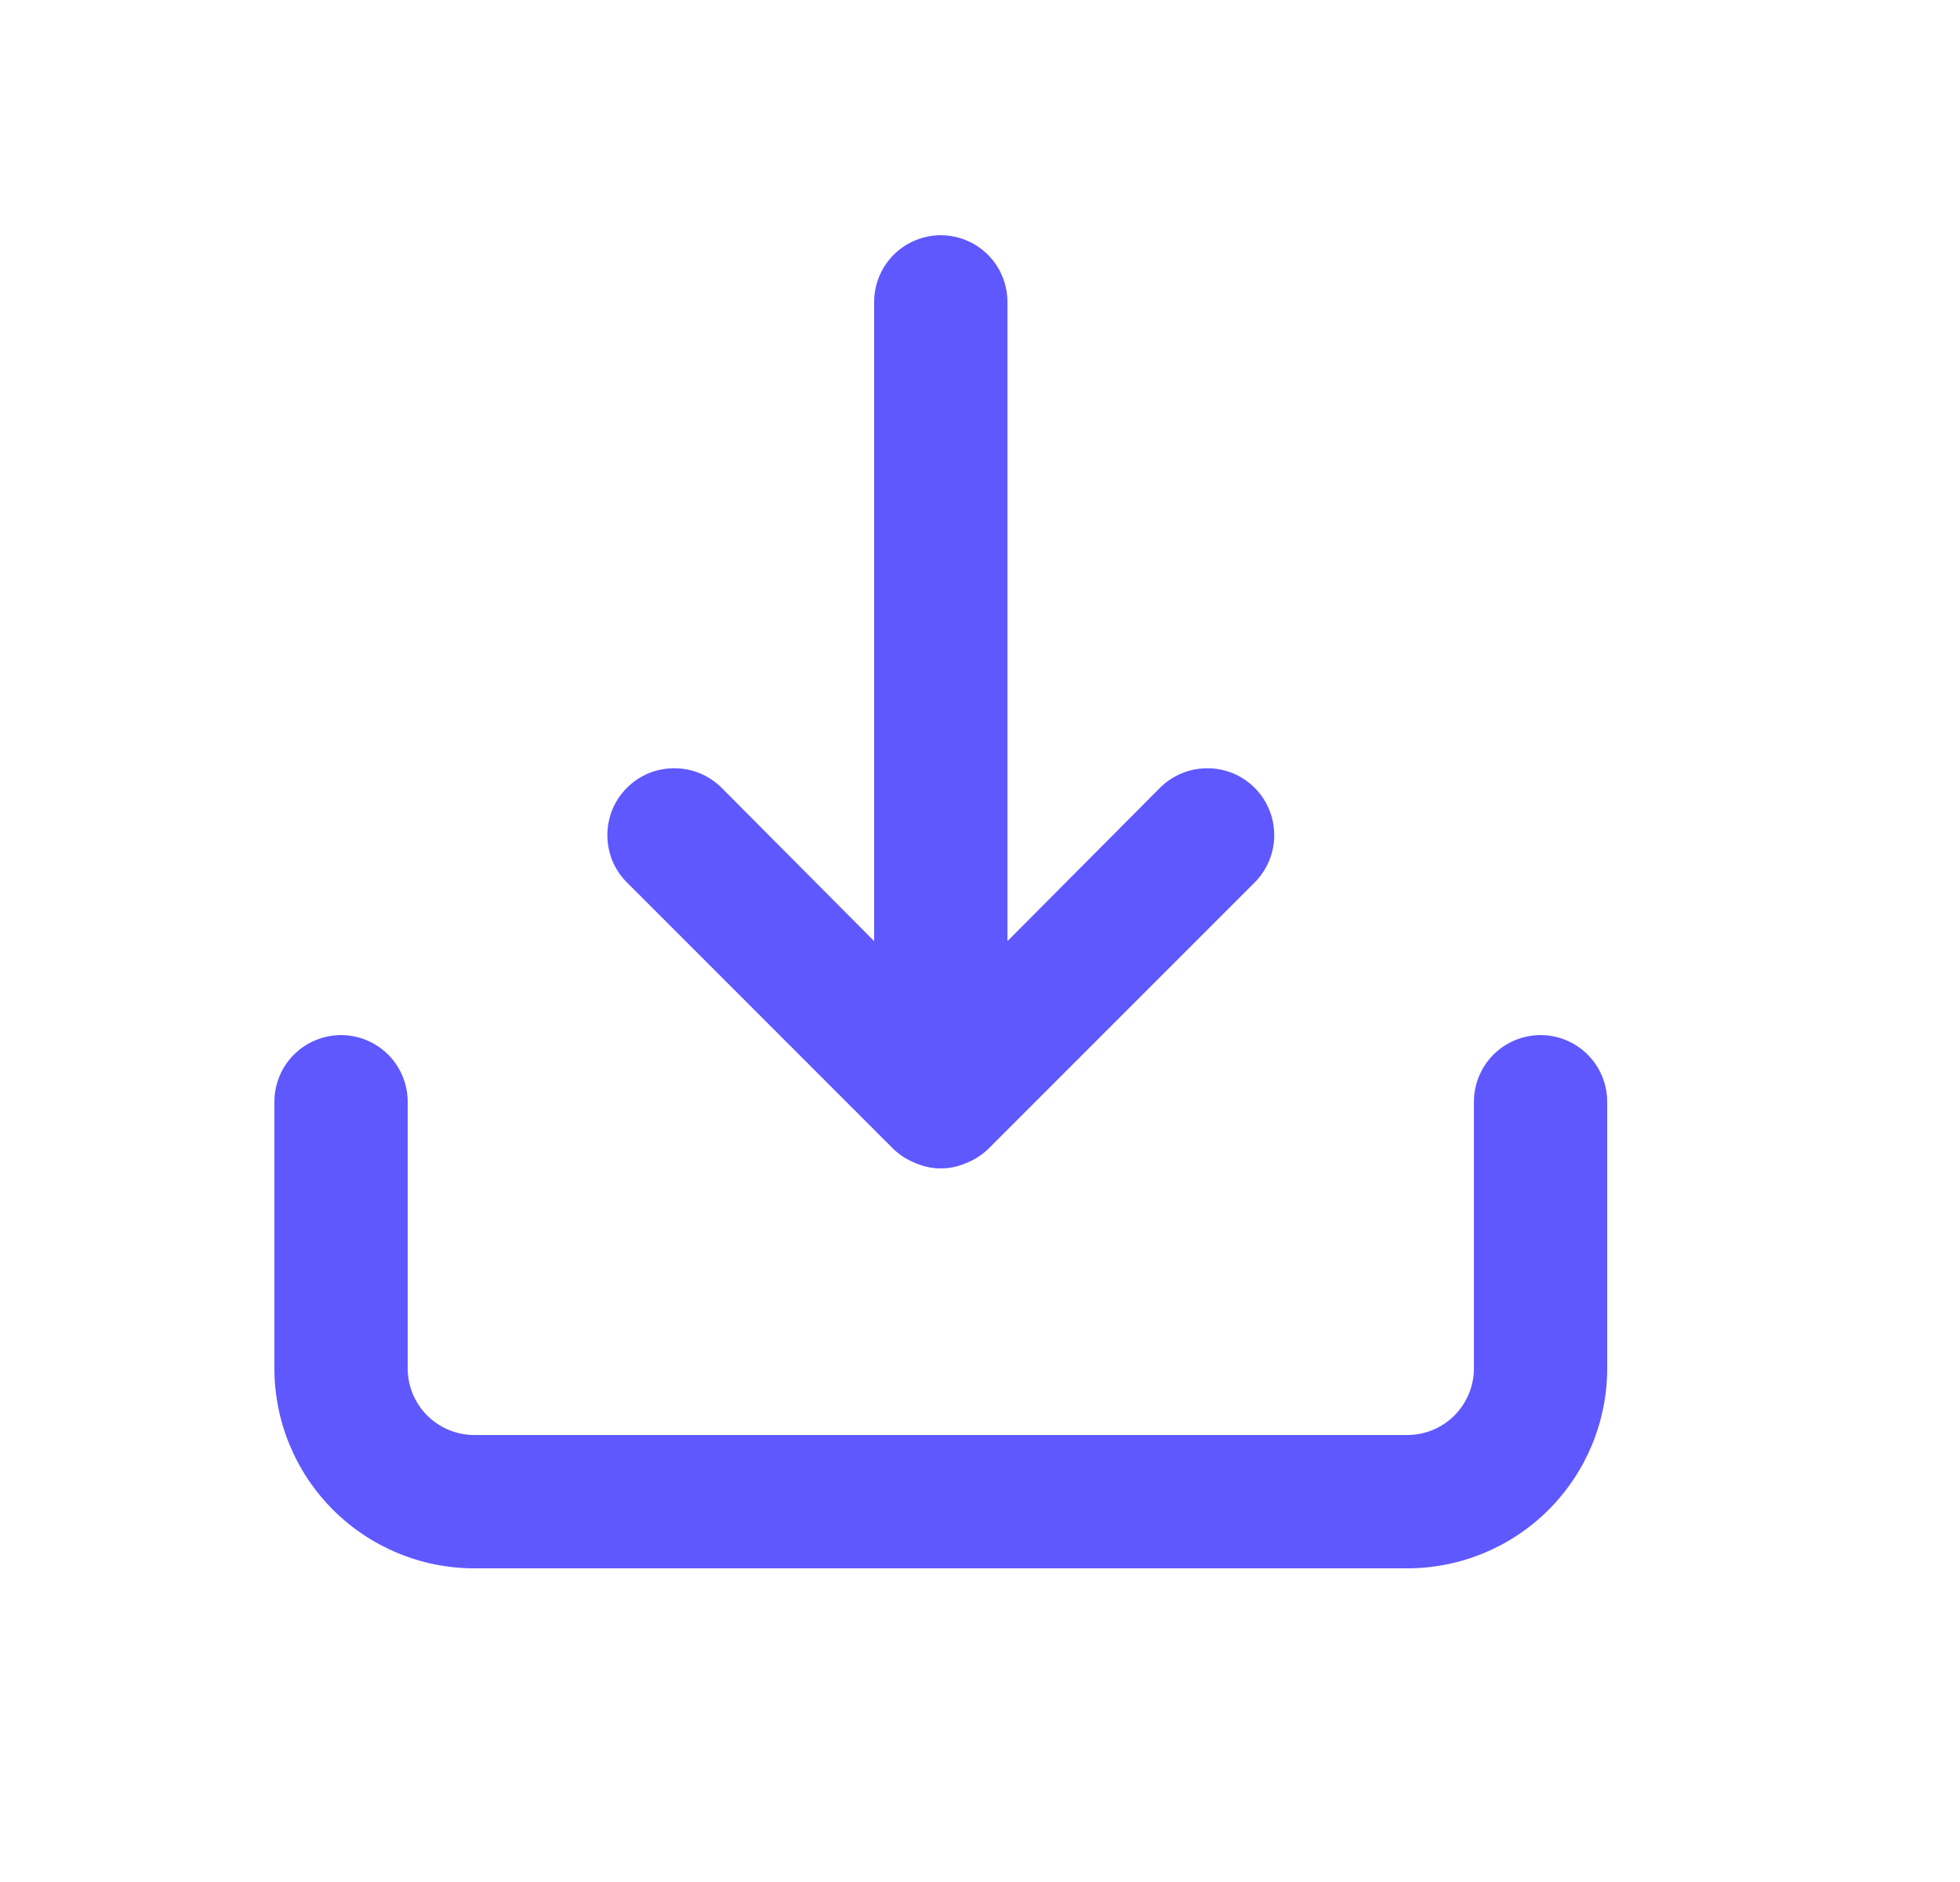 <svg width="25" height="24" viewBox="0 0 25 24" fill="none" xmlns="http://www.w3.org/2000/svg">
<g id="Icons">
<path id="Vector" d="M19.65 13.2C19.425 13.2 19.208 13.29 19.049 13.449C18.89 13.608 18.8 13.825 18.8 14.05V17.45C18.8 17.675 18.71 17.892 18.551 18.051C18.392 18.21 18.175 18.3 17.95 18.3H6.05C5.825 18.3 5.608 18.21 5.449 18.051C5.29 17.892 5.2 17.675 5.2 17.45V14.05C5.2 13.825 5.11 13.608 4.951 13.449C4.792 13.29 4.575 13.2 4.35 13.2C4.125 13.2 3.908 13.29 3.749 13.449C3.59 13.608 3.5 13.825 3.5 14.05V17.45C3.5 18.126 3.769 18.775 4.247 19.253C4.725 19.731 5.374 20 6.05 20H17.95C18.626 20 19.275 19.731 19.753 19.253C20.231 18.775 20.5 18.126 20.5 17.45V14.05C20.5 13.825 20.41 13.608 20.251 13.449C20.092 13.29 19.875 13.2 19.65 13.2ZM11.396 14.653C11.477 14.731 11.573 14.791 11.677 14.832C11.779 14.877 11.889 14.9 12 14.9C12.111 14.9 12.221 14.877 12.323 14.832C12.427 14.791 12.523 14.731 12.604 14.653L16.003 11.254C16.164 11.093 16.253 10.876 16.253 10.65C16.253 10.424 16.164 10.207 16.003 10.046C15.843 9.886 15.626 9.797 15.4 9.797C15.174 9.797 14.957 9.886 14.796 10.046L12.85 12.002V3.85C12.85 3.625 12.76 3.408 12.601 3.249C12.442 3.09 12.225 3 12 3C11.775 3 11.558 3.09 11.399 3.249C11.24 3.408 11.15 3.625 11.15 3.85V12.002L9.204 10.046C9.124 9.967 9.03 9.904 8.927 9.861C8.823 9.819 8.712 9.797 8.6 9.797C8.488 9.797 8.377 9.819 8.273 9.861C8.17 9.904 8.076 9.967 7.997 10.046C7.917 10.126 7.854 10.22 7.811 10.323C7.769 10.427 7.747 10.538 7.747 10.65C7.747 10.762 7.769 10.873 7.811 10.977C7.854 11.08 7.917 11.174 7.997 11.254L11.396 14.653Z" fill="#5F58FF"/>
</g>
</svg>
